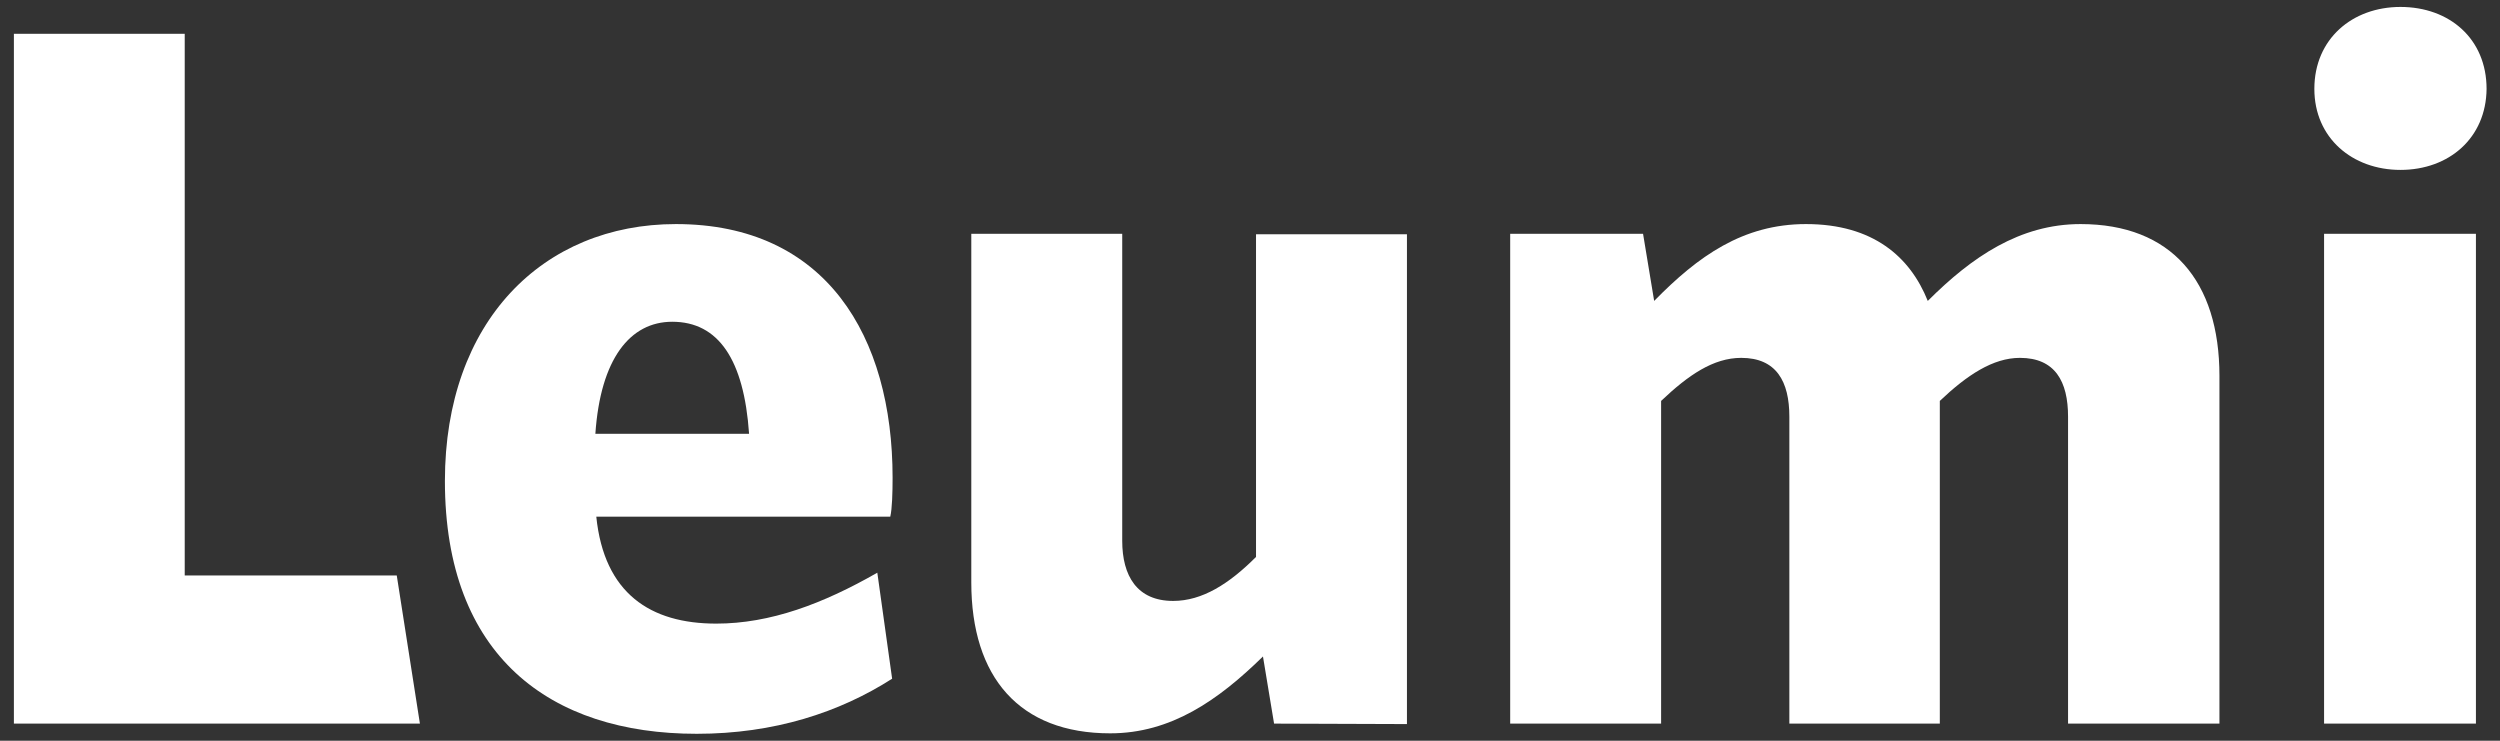 <?xml version="1.0" encoding="utf-8"?>
<!-- Generator: Adobe Illustrator 19.1.0, SVG Export Plug-In . SVG Version: 6.00 Build 0)  -->
<svg version="1.1" id="Layer_1" xmlns="http://www.w3.org/2000/svg" xmlns:xlink="http://www.w3.org/1999/xlink" x="0px" y="0px"
	 viewBox="345.5 -257.5 540 160" style="enable-background:new 345.5 -257.5 540 160;" xml:space="preserve">
<rect x="345.5" y="-257.5" width="540" height="160" fill="#333333" stroke="none"/>
<style type="text/css">
	.st0{fill:#FFFFFF;}
</style>
<g>
	<path class="st0" d="M348.5-101.2v-149h36.9v117h45.8l5,32H348.5z"/>
	<path class="st0" d="M537.8-145.9h-63.5c1.7,16.6,11.7,23.1,25.9,23.1c11.7,0,23.1-4.3,34.8-11l3.2,22.9
		C526.8-103.6,512.7-99,496-99c-31.7,0-54.4-16.8-54.4-54.6c0-34.5,21.2-55.5,49.9-55.5c32.4,0,46.8,24.2,46.8,54.8
		C538.3-151.1,538.2-147.6,537.8-145.9z M490.7-188c-9.1,0-15.5,8-16.6,24.2h33.2C506.2-179.8,500.7-188,490.7-188z"/>
	<path class="st0" d="M620.7-101.2l-2.4-14.5c-9.7,9.5-19.9,16.6-33,16.6c-19.6,0-30-12.1-30-32.6V-207h32.6v66.3
		c0,7.6,3.2,13,11,13c6.3,0,12.1-3.7,17.9-9.5v-69.7h32.6v105.8L620.7-101.2L620.7-101.2z"/>
	<path class="st0" d="M792.2-101.2v-66.3c0-7.6-2.8-12.7-10.4-12.7c-5.8,0-11.4,3.7-17.3,9.3v69.7H732v-66.3
		c0-7.6-2.8-12.7-10.4-12.7c-6,0-11.4,3.7-17.3,9.3v69.7h-32.6V-207h28.7l2.4,14.5c9.5-9.7,19.2-16.6,32.8-16.6
		c14.5,0,22.5,7.1,26.3,16.6c9.5-9.5,19.9-16.6,33-16.6c19.6,0,30,12.3,30,32.8v75.1H792.2z"/>
	<path class="st0" d="M864-220.8c-10.4,0-18.6-6.9-18.6-17.5c0-10.8,8.2-17.7,18.6-17.7c10.6,0,18.6,6.9,18.6,17.7
		C882.5-227.7,874.5-220.8,864-220.8z M847.5-101.2V-207h32.8v105.8H847.5z"/>
</g>
</svg>
